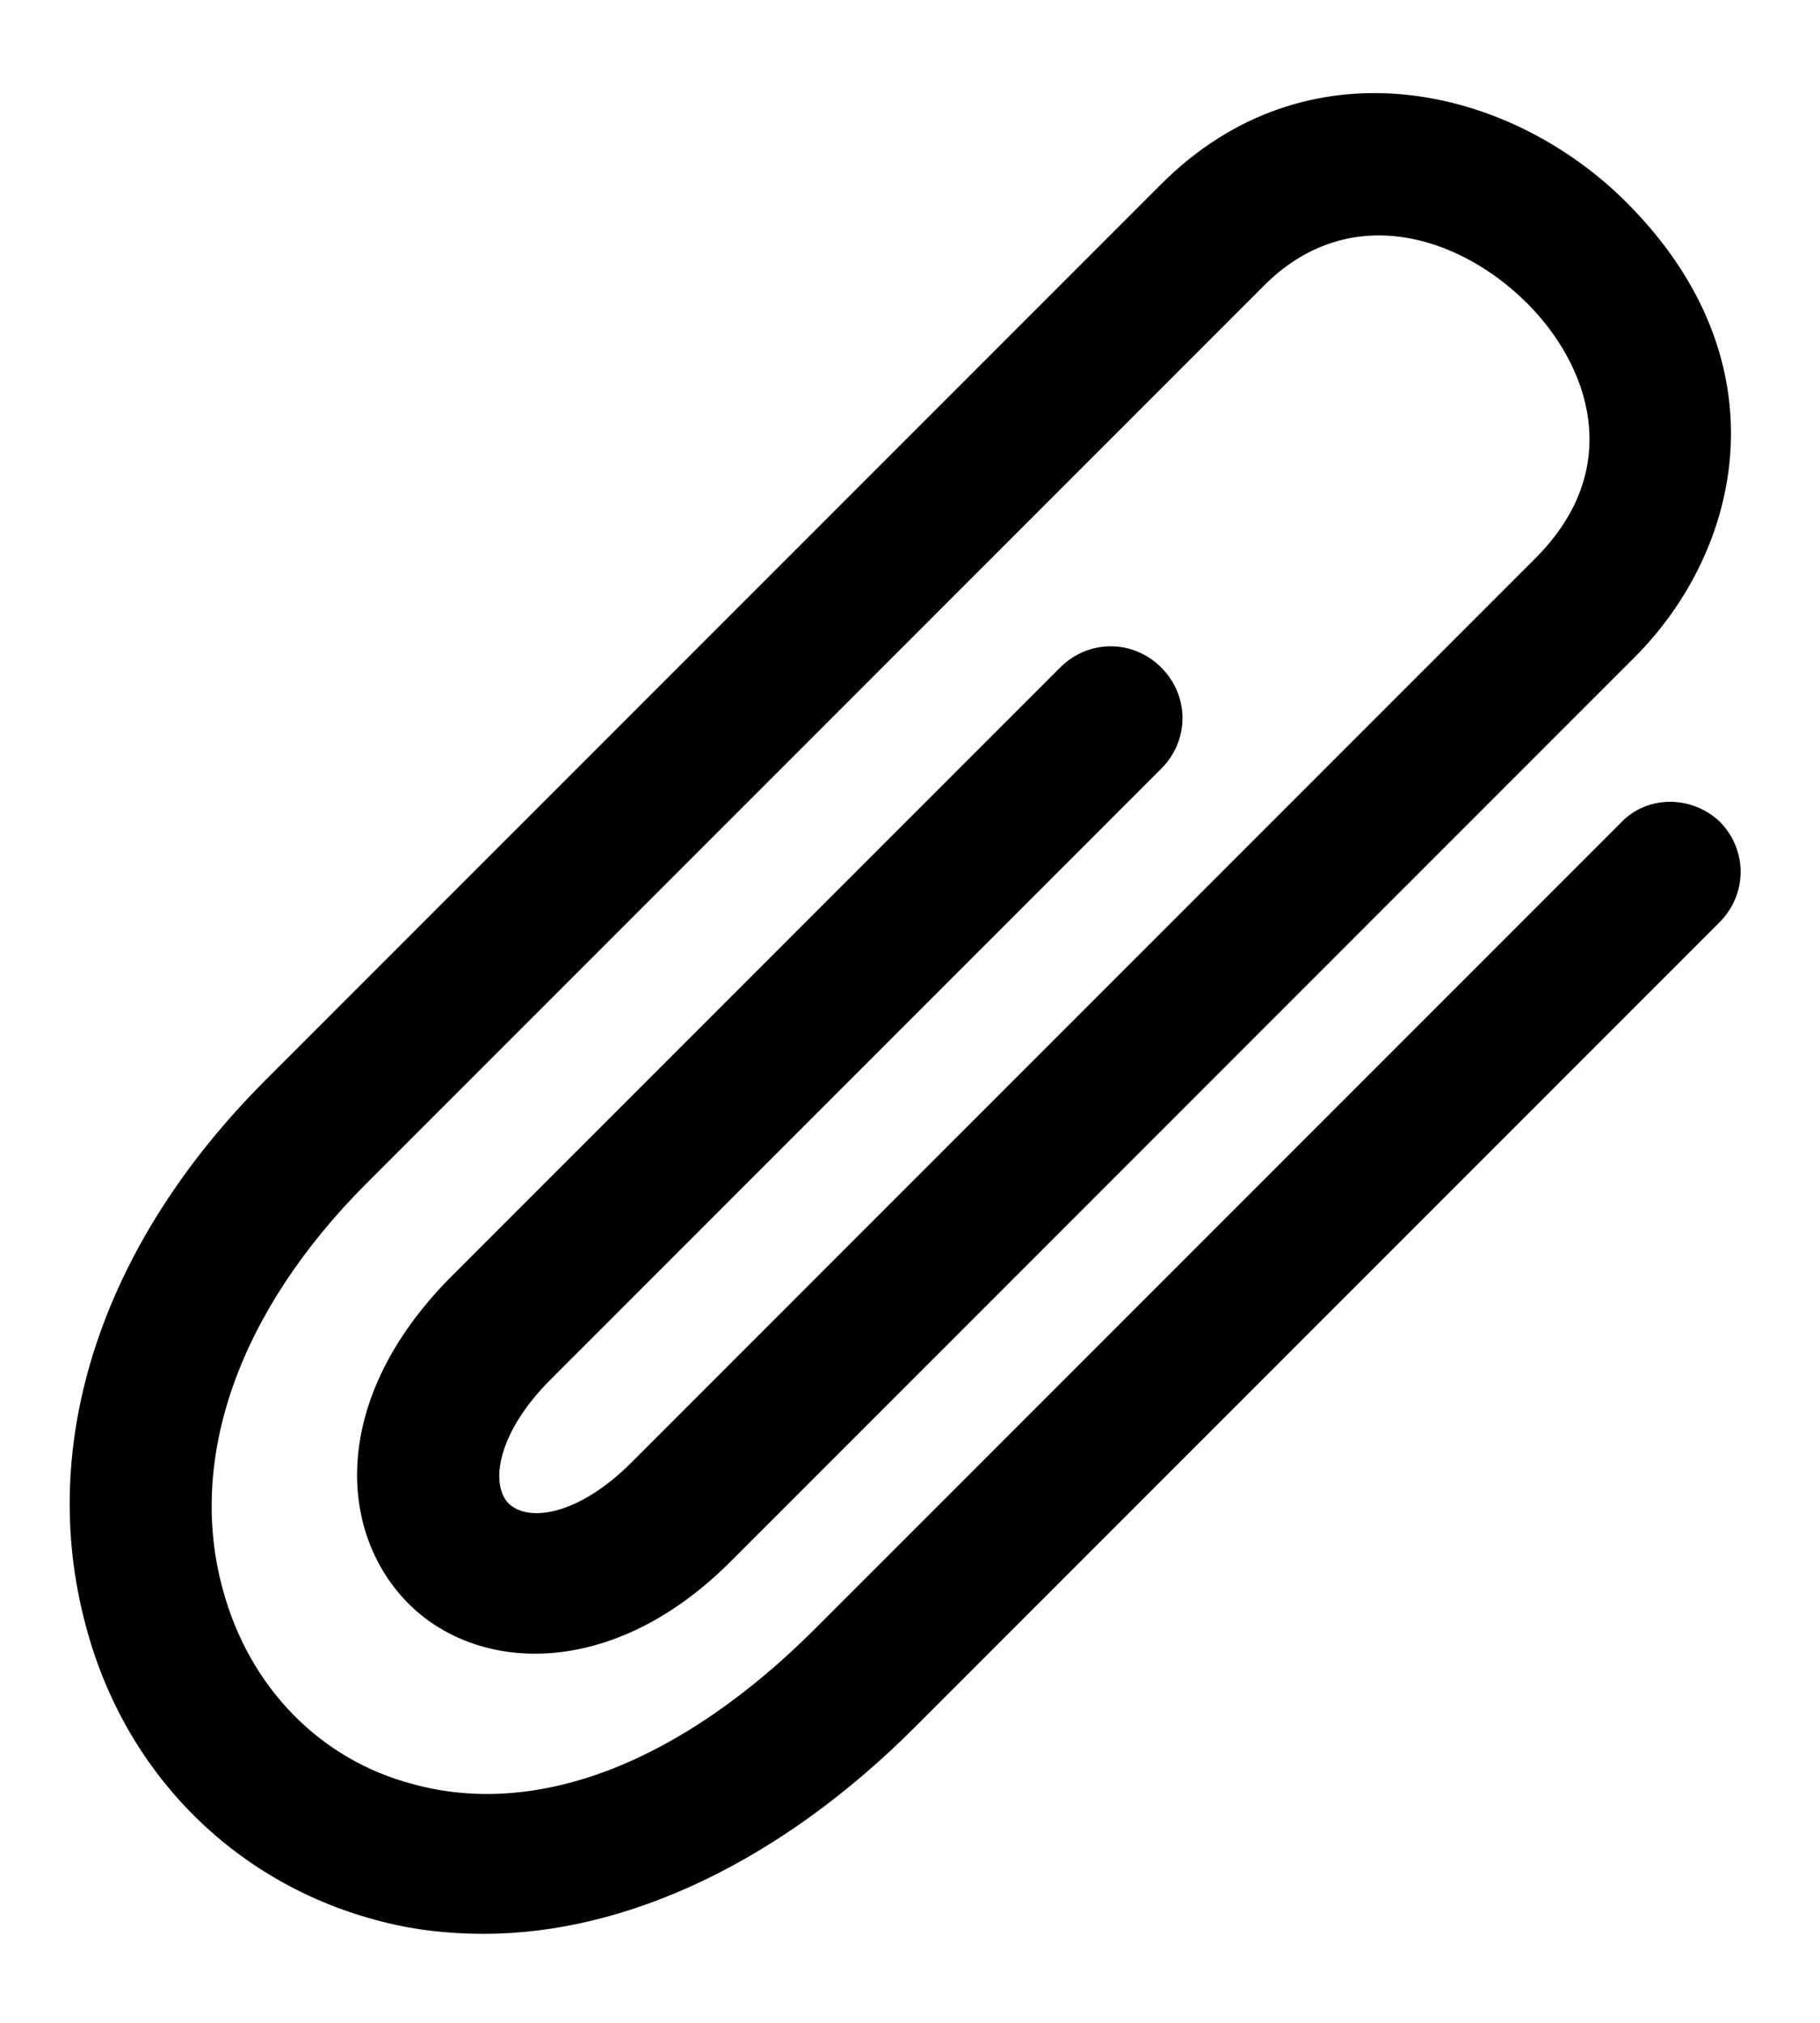 <svg width="18" height="20" viewBox="0 0 18 20" fill="none" xmlns="http://www.w3.org/2000/svg">
<path d="M17.005 8.12C17.285 8.4 17.285 8.84 17.005 9.12L9.045 17.08C7.725 18.4 6.205 19.12 4.785 19.12C4.425 19.12 4.065 19.08 3.705 18.98C2.305 18.6 1.225 17.52 0.845 16.06C0.365 14.26 1.005 12.3 2.625 10.68L11.485 1.82C12.925 0.38 14.925 0.84 16.085 2C17.665 3.58 17.225 5.44 16.165 6.5L7.225 15.44C6.045 16.62 4.705 16.54 4.025 15.84C3.345 15.14 3.265 13.84 4.445 12.64L10.485 6.6C10.765 6.32 11.205 6.32 11.485 6.6C11.765 6.88 11.765 7.32 11.485 7.6L5.445 13.64C4.925 14.16 4.845 14.66 5.025 14.86C5.225 15.06 5.725 14.98 6.245 14.46L15.185 5.52C16.085 4.62 15.705 3.6 15.105 3C14.425 2.32 13.325 1.98 12.485 2.84L3.625 11.7C2.365 12.96 1.845 14.42 2.205 15.72C2.465 16.68 3.165 17.4 4.085 17.64C5.325 17.98 6.745 17.42 8.065 16.1L16.025 8.14C16.285 7.86 16.725 7.86 17.005 8.12Z" fill="black"/>
</svg>
